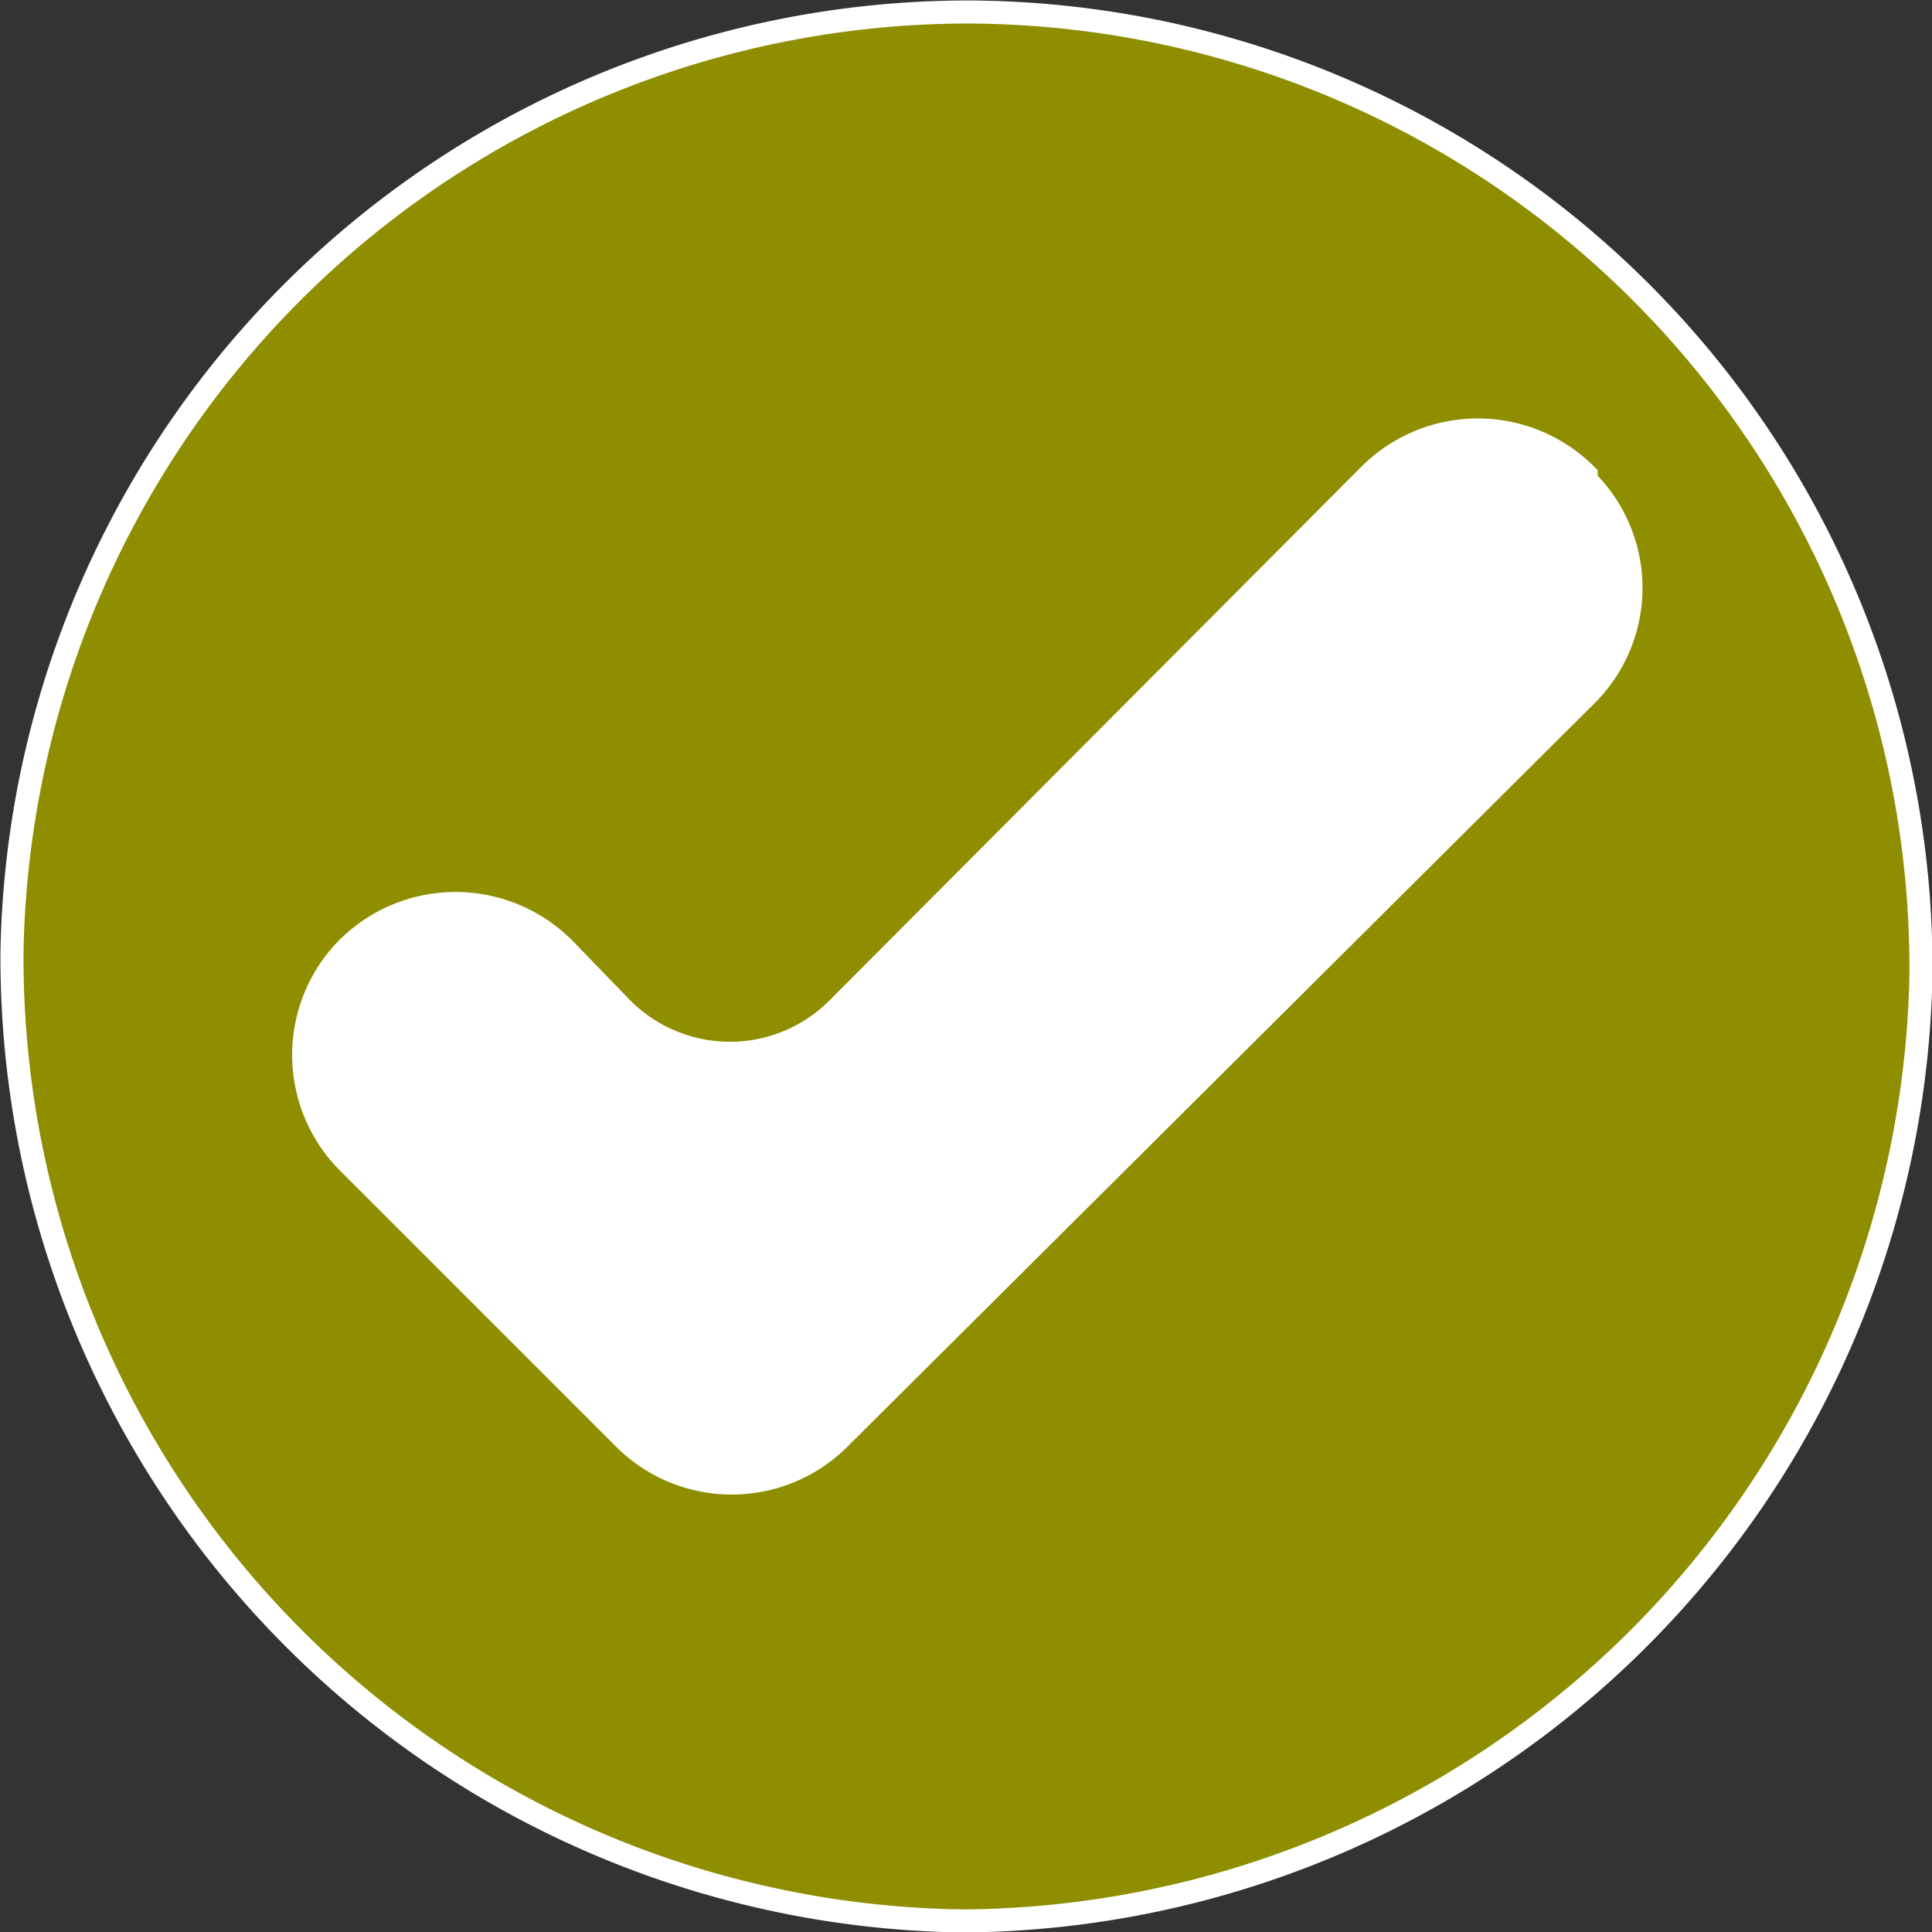 <svg id="Layer_1" data-name="Layer 1" xmlns="http://www.w3.org/2000/svg" width="20.95" height="20.95" viewBox="0 0 20.95 20.95"><rect x="0" y="0" width="20.95" height="20.95" fill="#333333" stroke="none"/><defs><style>.cls-1{fill:#8e8e00;stroke:#fff;stroke-miterlimit:10;stroke-width:0.25px;}.cls-2{fill:#fff;}</style></defs><title>beginner</title><path class="cls-1" d="M10.48.13A10.37,10.37,0,0,1,20.83,10.58,10.46,10.46,0,0,1,10.44,20.83,10.45,10.45,0,0,1,.13,10.32,10.38,10.38,0,0,1,10.48.13ZM3.77,12.6l3,3a1.65,1.65,0,0,0,2.33,0l8.1-8.06a1.64,1.64,0,0,0,0-2.33l0-.06a1.66,1.66,0,0,0-2.35,0L9.09,10.93a1.65,1.65,0,0,1-2.35,0l-.61-.63a1.66,1.66,0,0,0-2.38,0h0A1.65,1.65,0,0,0,3.77,12.6Z"/><path class="cls-2" d="M3.75,10.28h0a1.66,1.66,0,0,1,2.38,0l.61.63a1.65,1.65,0,0,0,2.35,0l5.75-5.76a1.66,1.66,0,0,1,2.35,0l0,.06a1.64,1.64,0,0,1,0,2.33l-8.1,8.06a1.65,1.65,0,0,1-2.33,0l-3-3A1.65,1.65,0,0,1,3.75,10.28Z"/></svg>